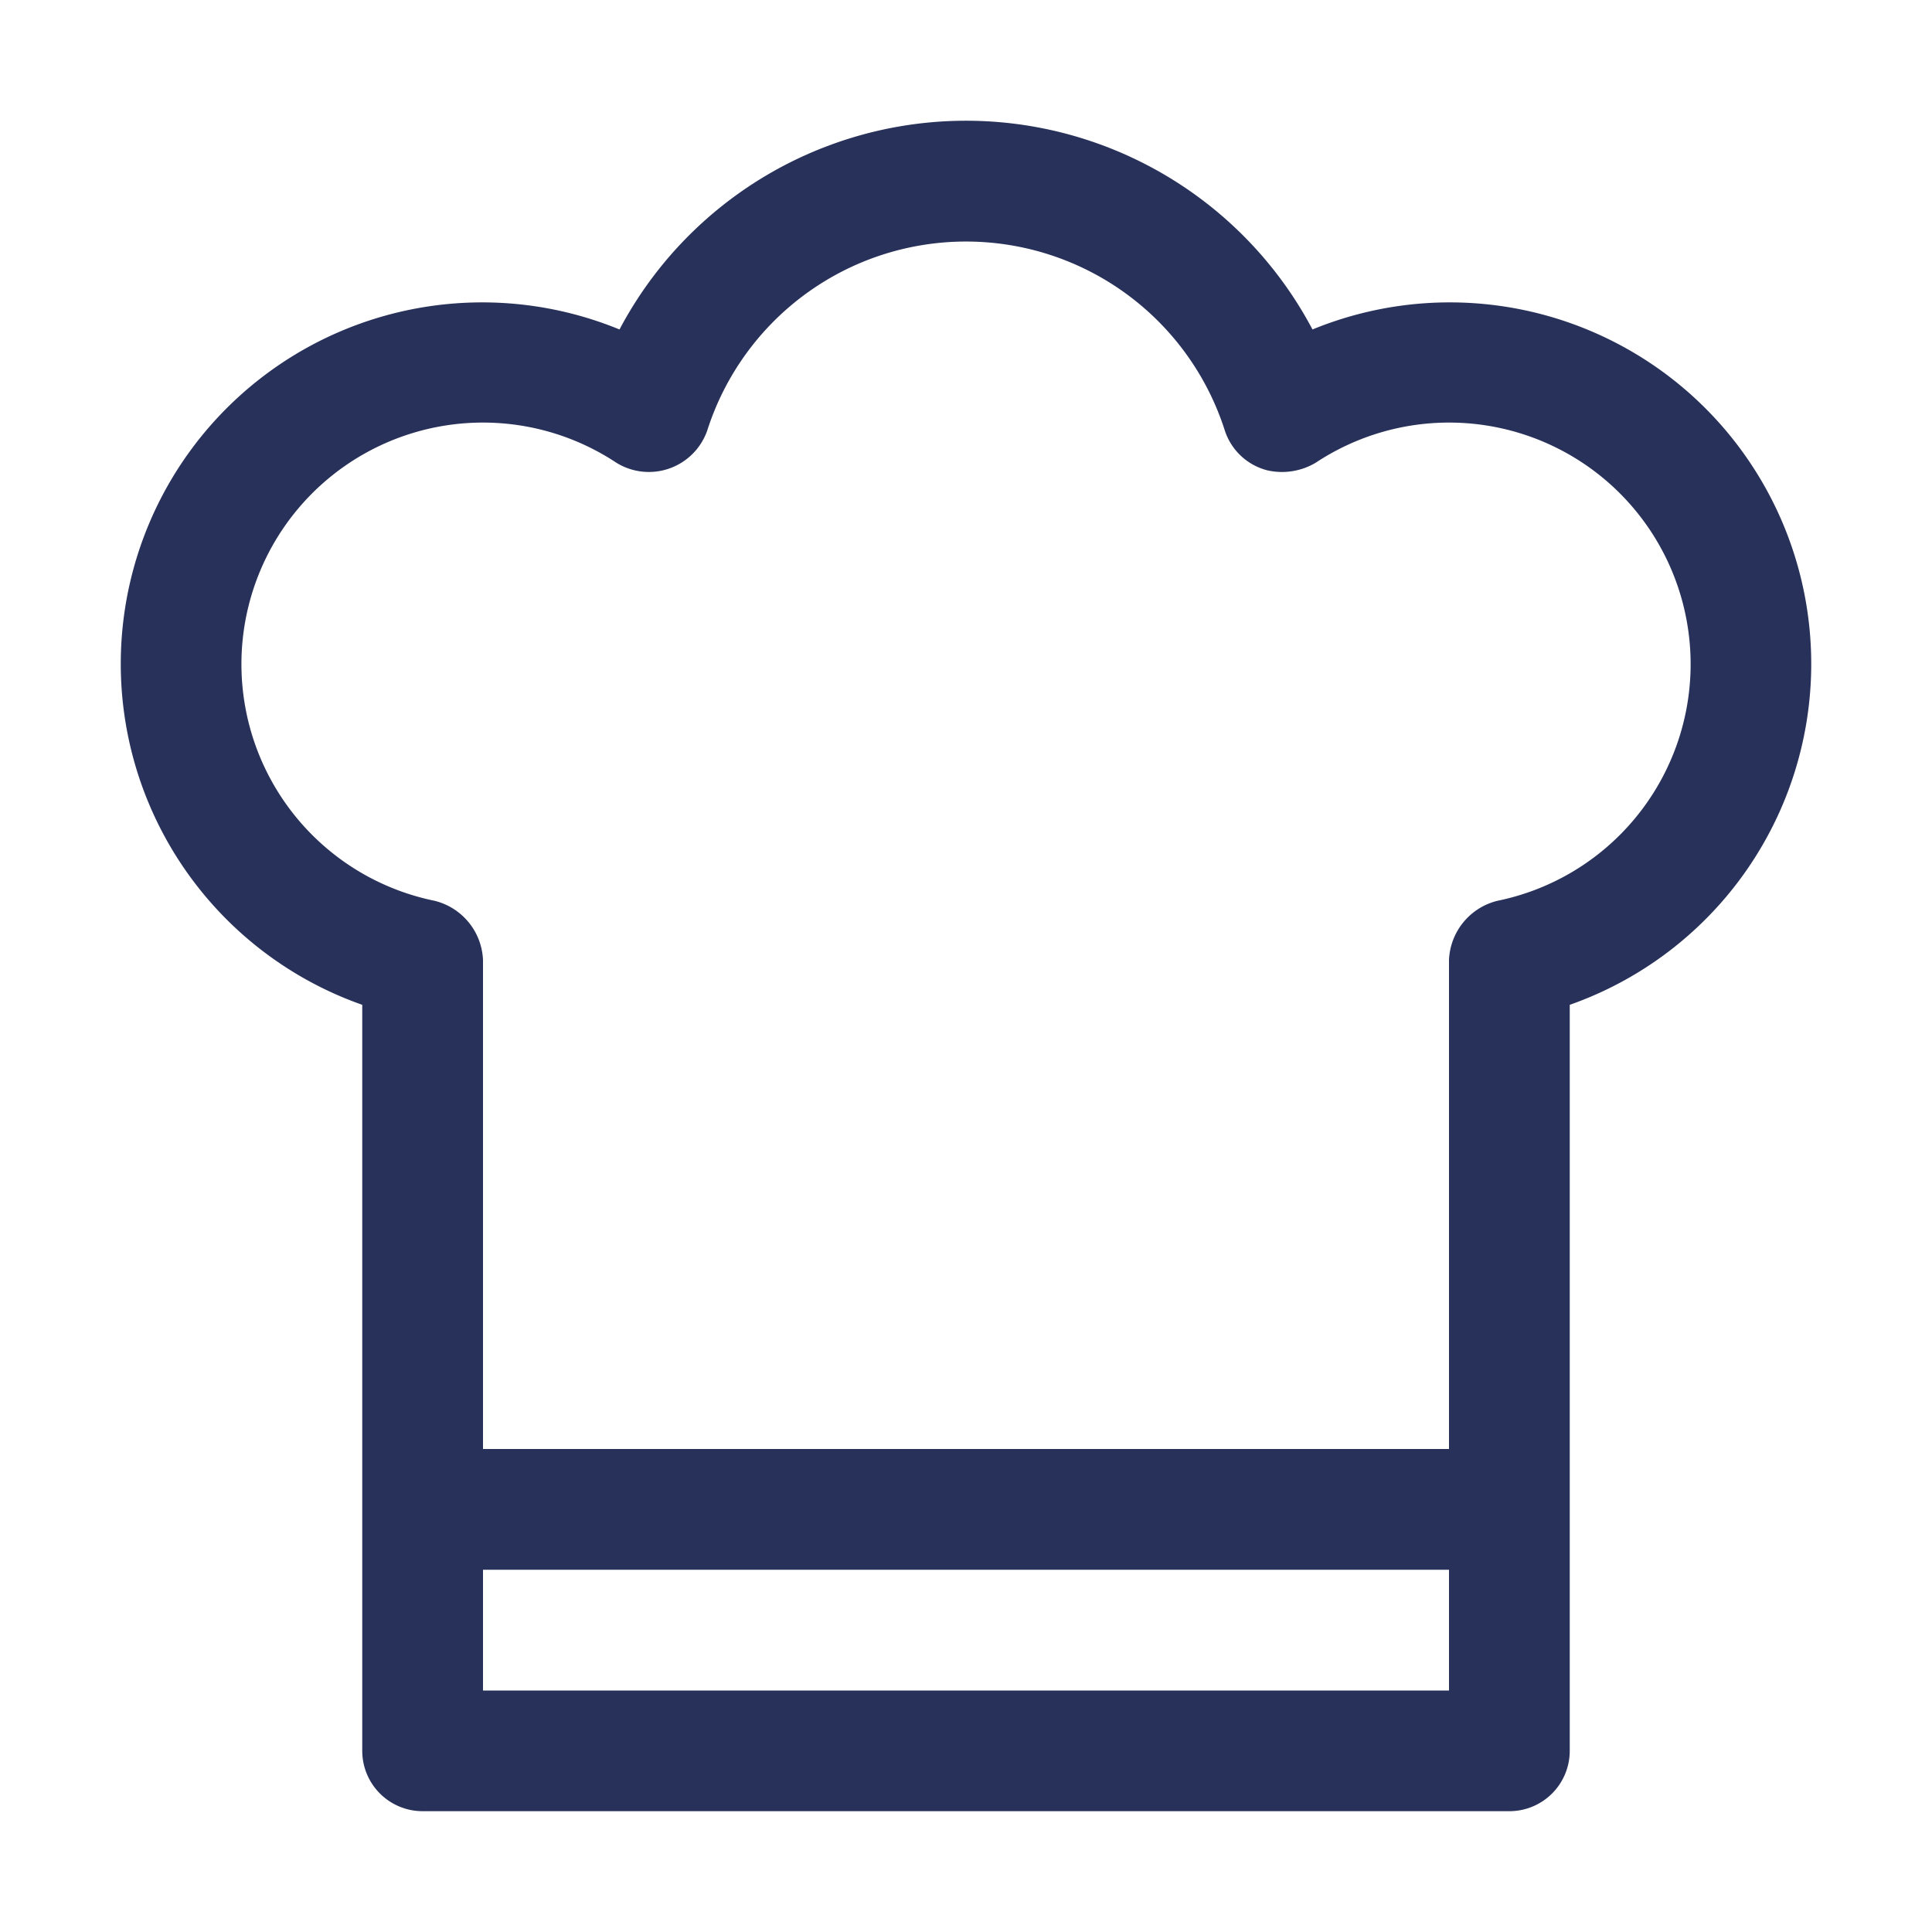 <svg xmlns="http://www.w3.org/2000/svg" version="1.1" xmlnsxlink="http://www.w3.org/1999/xlink" xmlnssvgjs="http://svgjs.com/svgjs" width="40" height="40" x="0" y="0" viewBox="0 0 32 32" style="enable-background:new 0 0 512 512" xmlspace="preserve" className=""><g><g xmlns="http://www.w3.org/2000/svg" id="_32" data-name="32"><path d="m21.739 5.457a6.492 6.492 0 0 0 -11.478 0 5.987 5.987 0 1 0 -4.261 11.186v12.356a1 1 0 0 0 1 1h18a1 1 0 0 0 1-1v-12.356a5.987 5.987 0 1 0 -4.261-11.186zm2.261 22.543h-16v-2h16zm.803-13.08a1.054 1.054 0 0 0 -.803.98v8.1h-16v-8.1a1.055 1.055 0 0 0 -.802-.98 4.001 4.001 0 1 1 3.012-7.255 1.024 1.024 0 0 0 1.504-.534 4.5 4.5 0 0 1 8.573 0 1.001 1.001 0 0 0 .707.66 1.095 1.095 0 0 0 .797-.126 4.001 4.001 0 1 1 3.012 7.255z" fill="#283159" data-original="#000000" class=""></path></g></g></svg>
